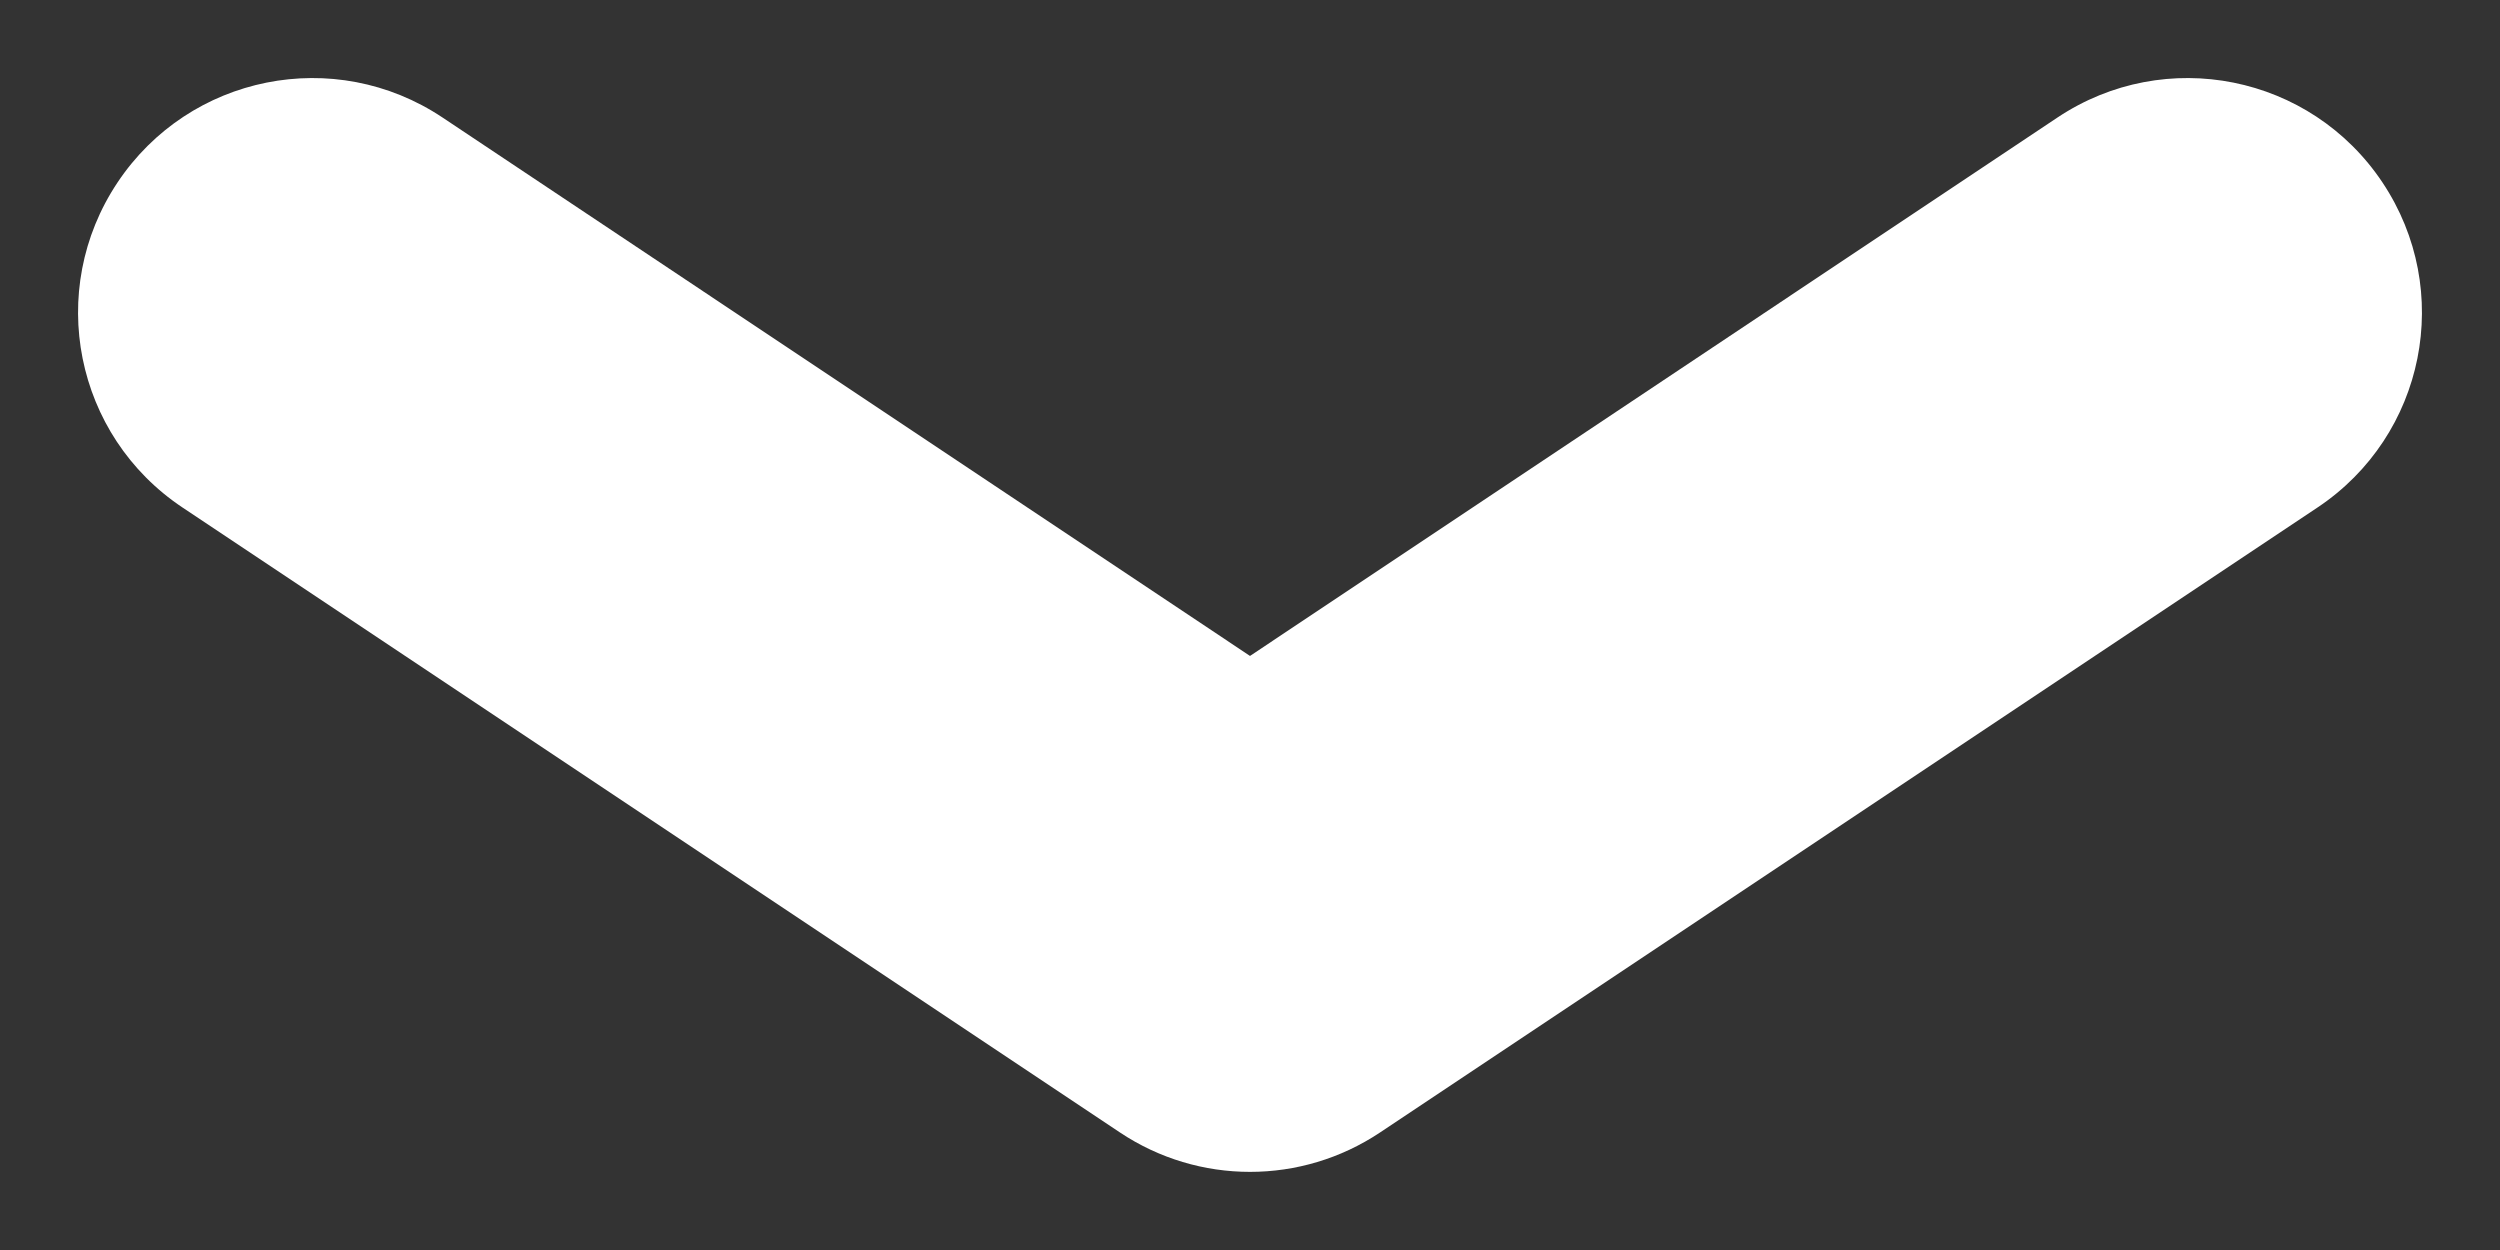 <svg width="8" height="4" viewBox="0 0 8 4" fill="none" xmlns="http://www.w3.org/2000/svg">
<rect x="0" y="0" width="8" height="4" fill="#333333" stroke="none"/>
<path fill-rule="evenodd" clip-rule="evenodd" d="M0.376 0.584C0.606 0.239 1.071 0.146 1.416 0.376L4 2.099L6.584 0.376C6.929 0.146 7.394 0.239 7.624 0.584C7.854 0.929 7.761 1.394 7.416 1.624L4.416 3.624C4.164 3.792 3.836 3.792 3.584 3.624L0.584 1.624C0.239 1.394 0.146 0.929 0.376 0.584Z" fill="#ffffff"/>
</svg>
